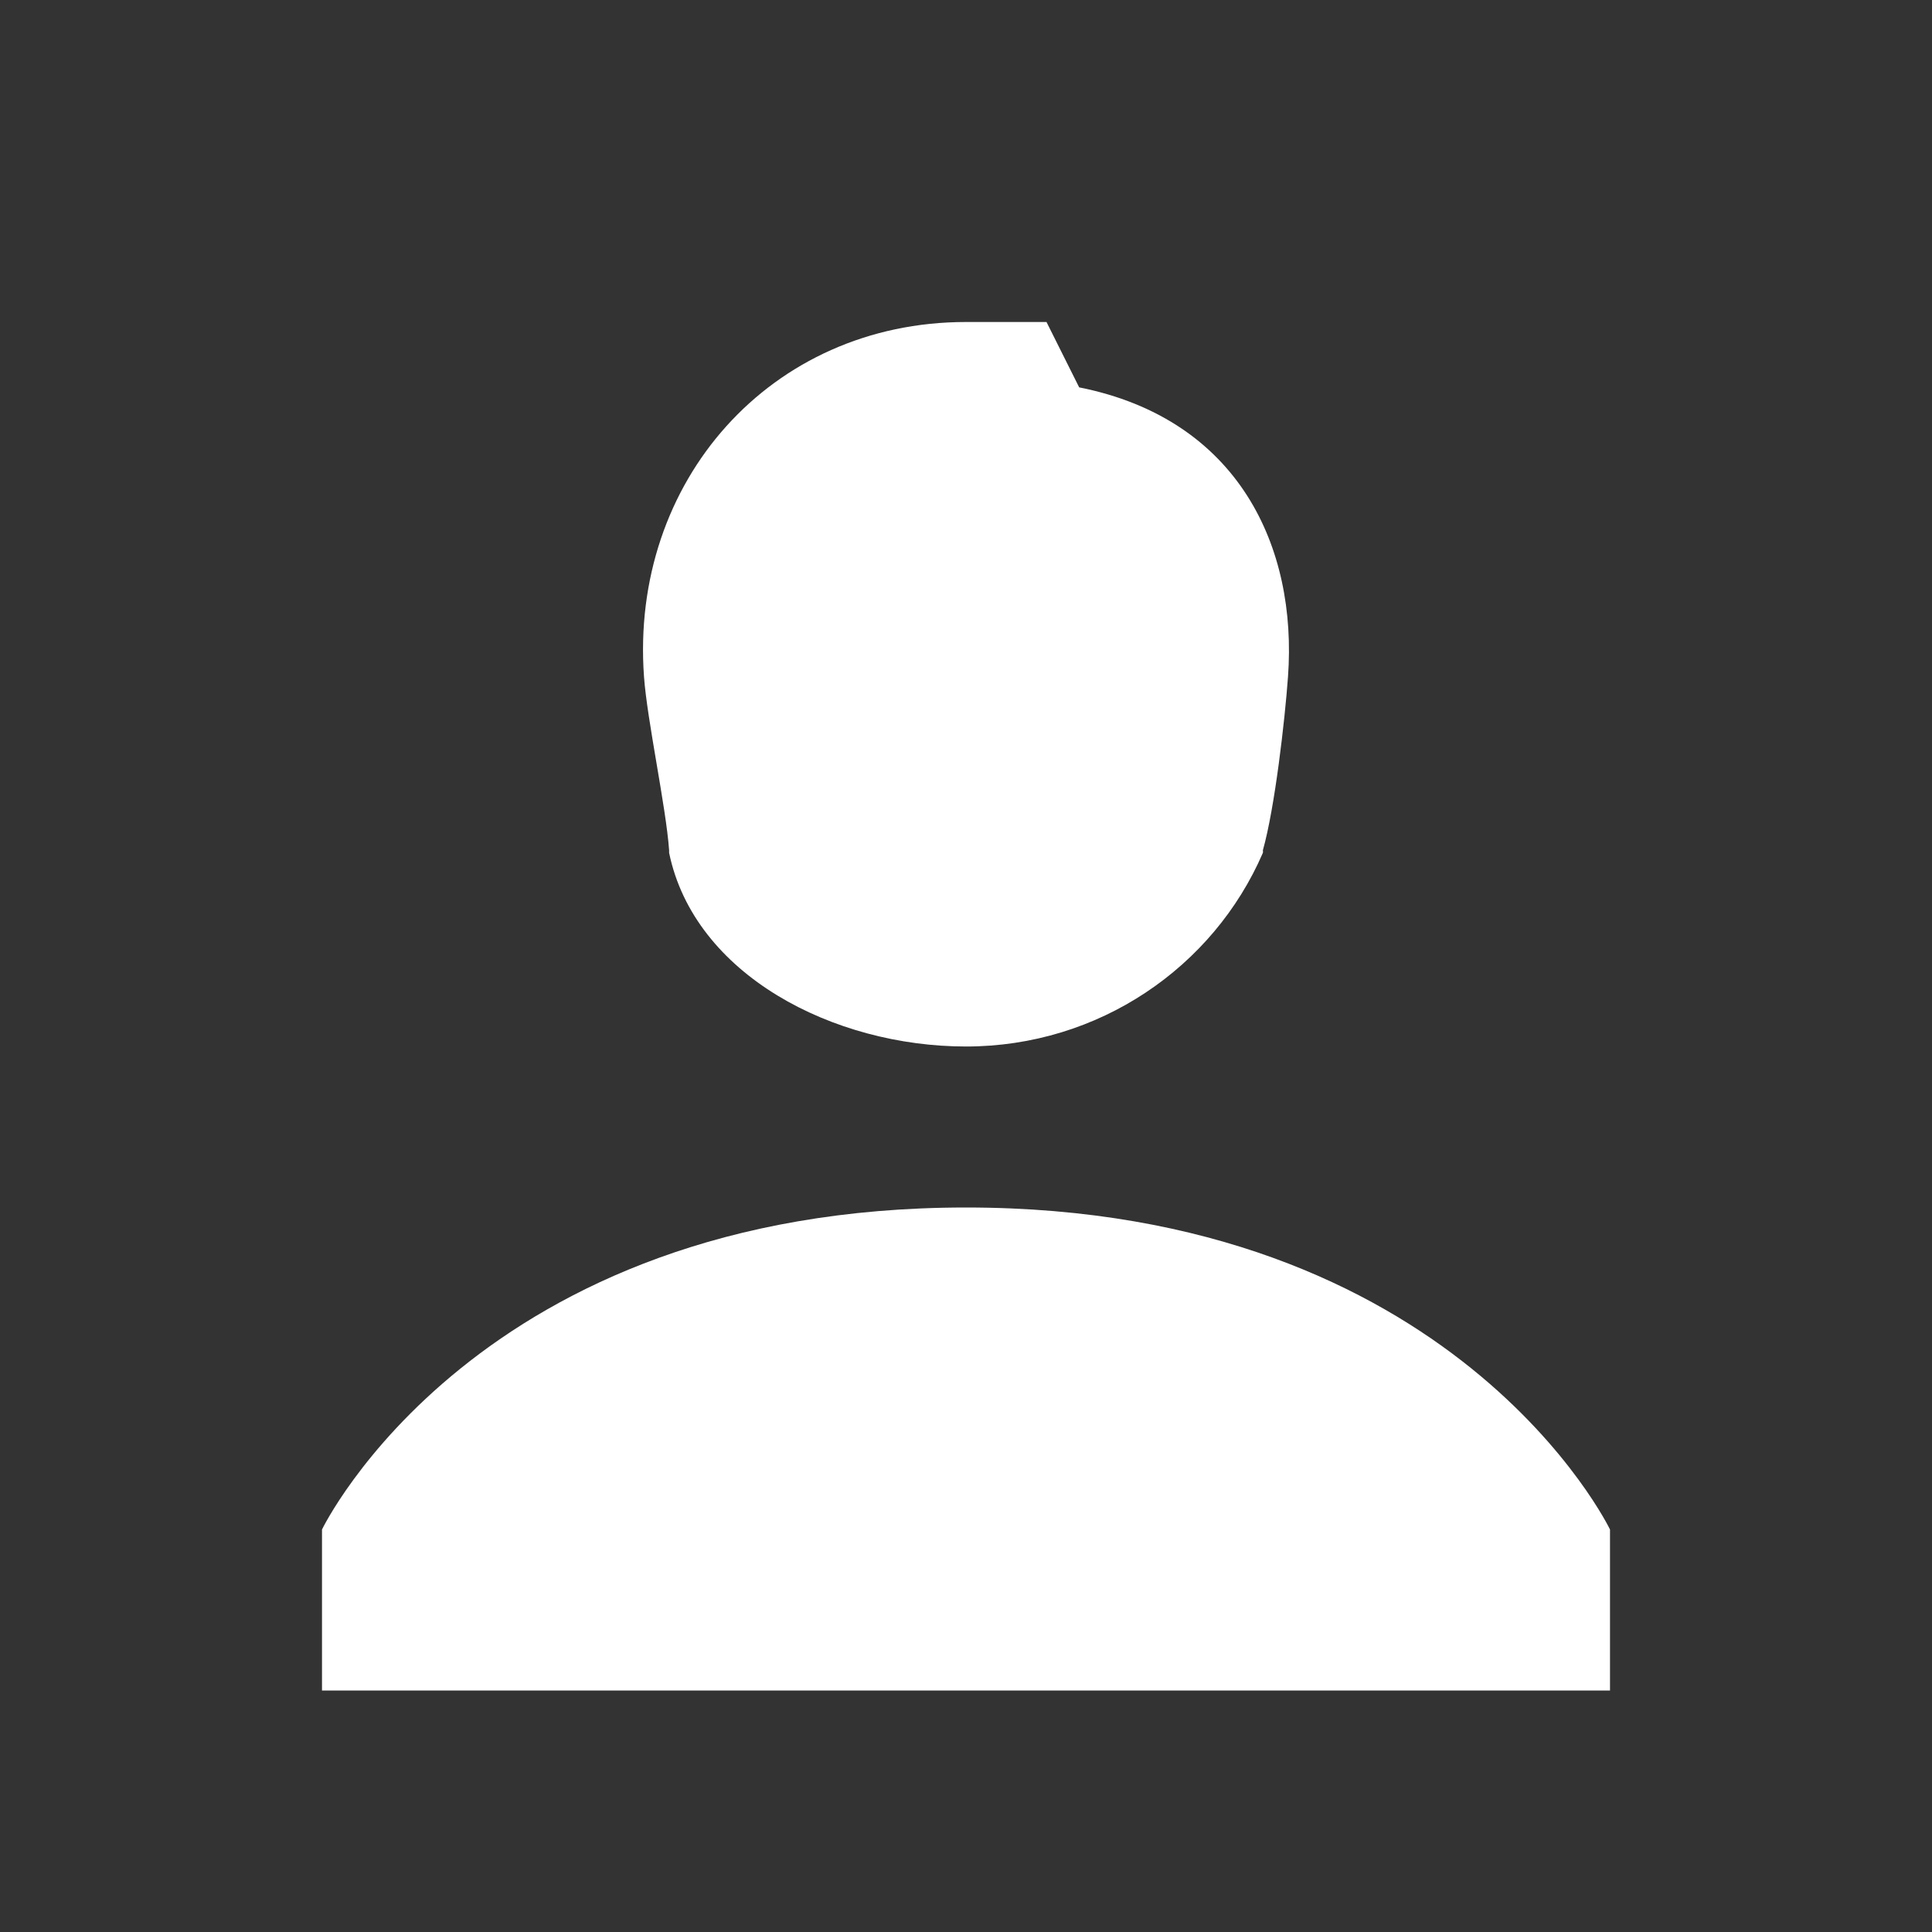 <?xml version="1.0" encoding="UTF-8"?>
<svg xmlns="http://www.w3.org/2000/svg" xmlns:xlink="http://www.w3.org/1999/xlink" viewBox="0 0 24 24" version="1.1" fill="#ffffff" width="48px" height="48px">
<rect x="0" y="0" width="24" height="24" fill="#333333" stroke="none"/>
<g id="surface1" fill="#ffffff">
<path style=" " d="M 12 4 C 9.57 4 7.824 5.984 8 8.406 C 8.039 8.949 8.273 10.02 8.312 10.562 C 8.312 10.57 8.312 10.586 8.312 10.594 C 8.625 12.109 10.352 13 12 13 C 13.648 13 15.074 12.016 15.688 10.594 C 15.691 10.586 15.688 10.57 15.688 10.562 C 15.836 10.039 15.961 8.949 16 8.406 C 16.117 6.801 15.391 5.207 13.406 4.812 L 13 4 Z M 12 15 C 5.922 15 4 19 4 19 L 4 21 L 20 21 L 20 19 C 20 19 18.078 15 12 15 Z " fill="#ffffff"/>
</g>
</svg>
